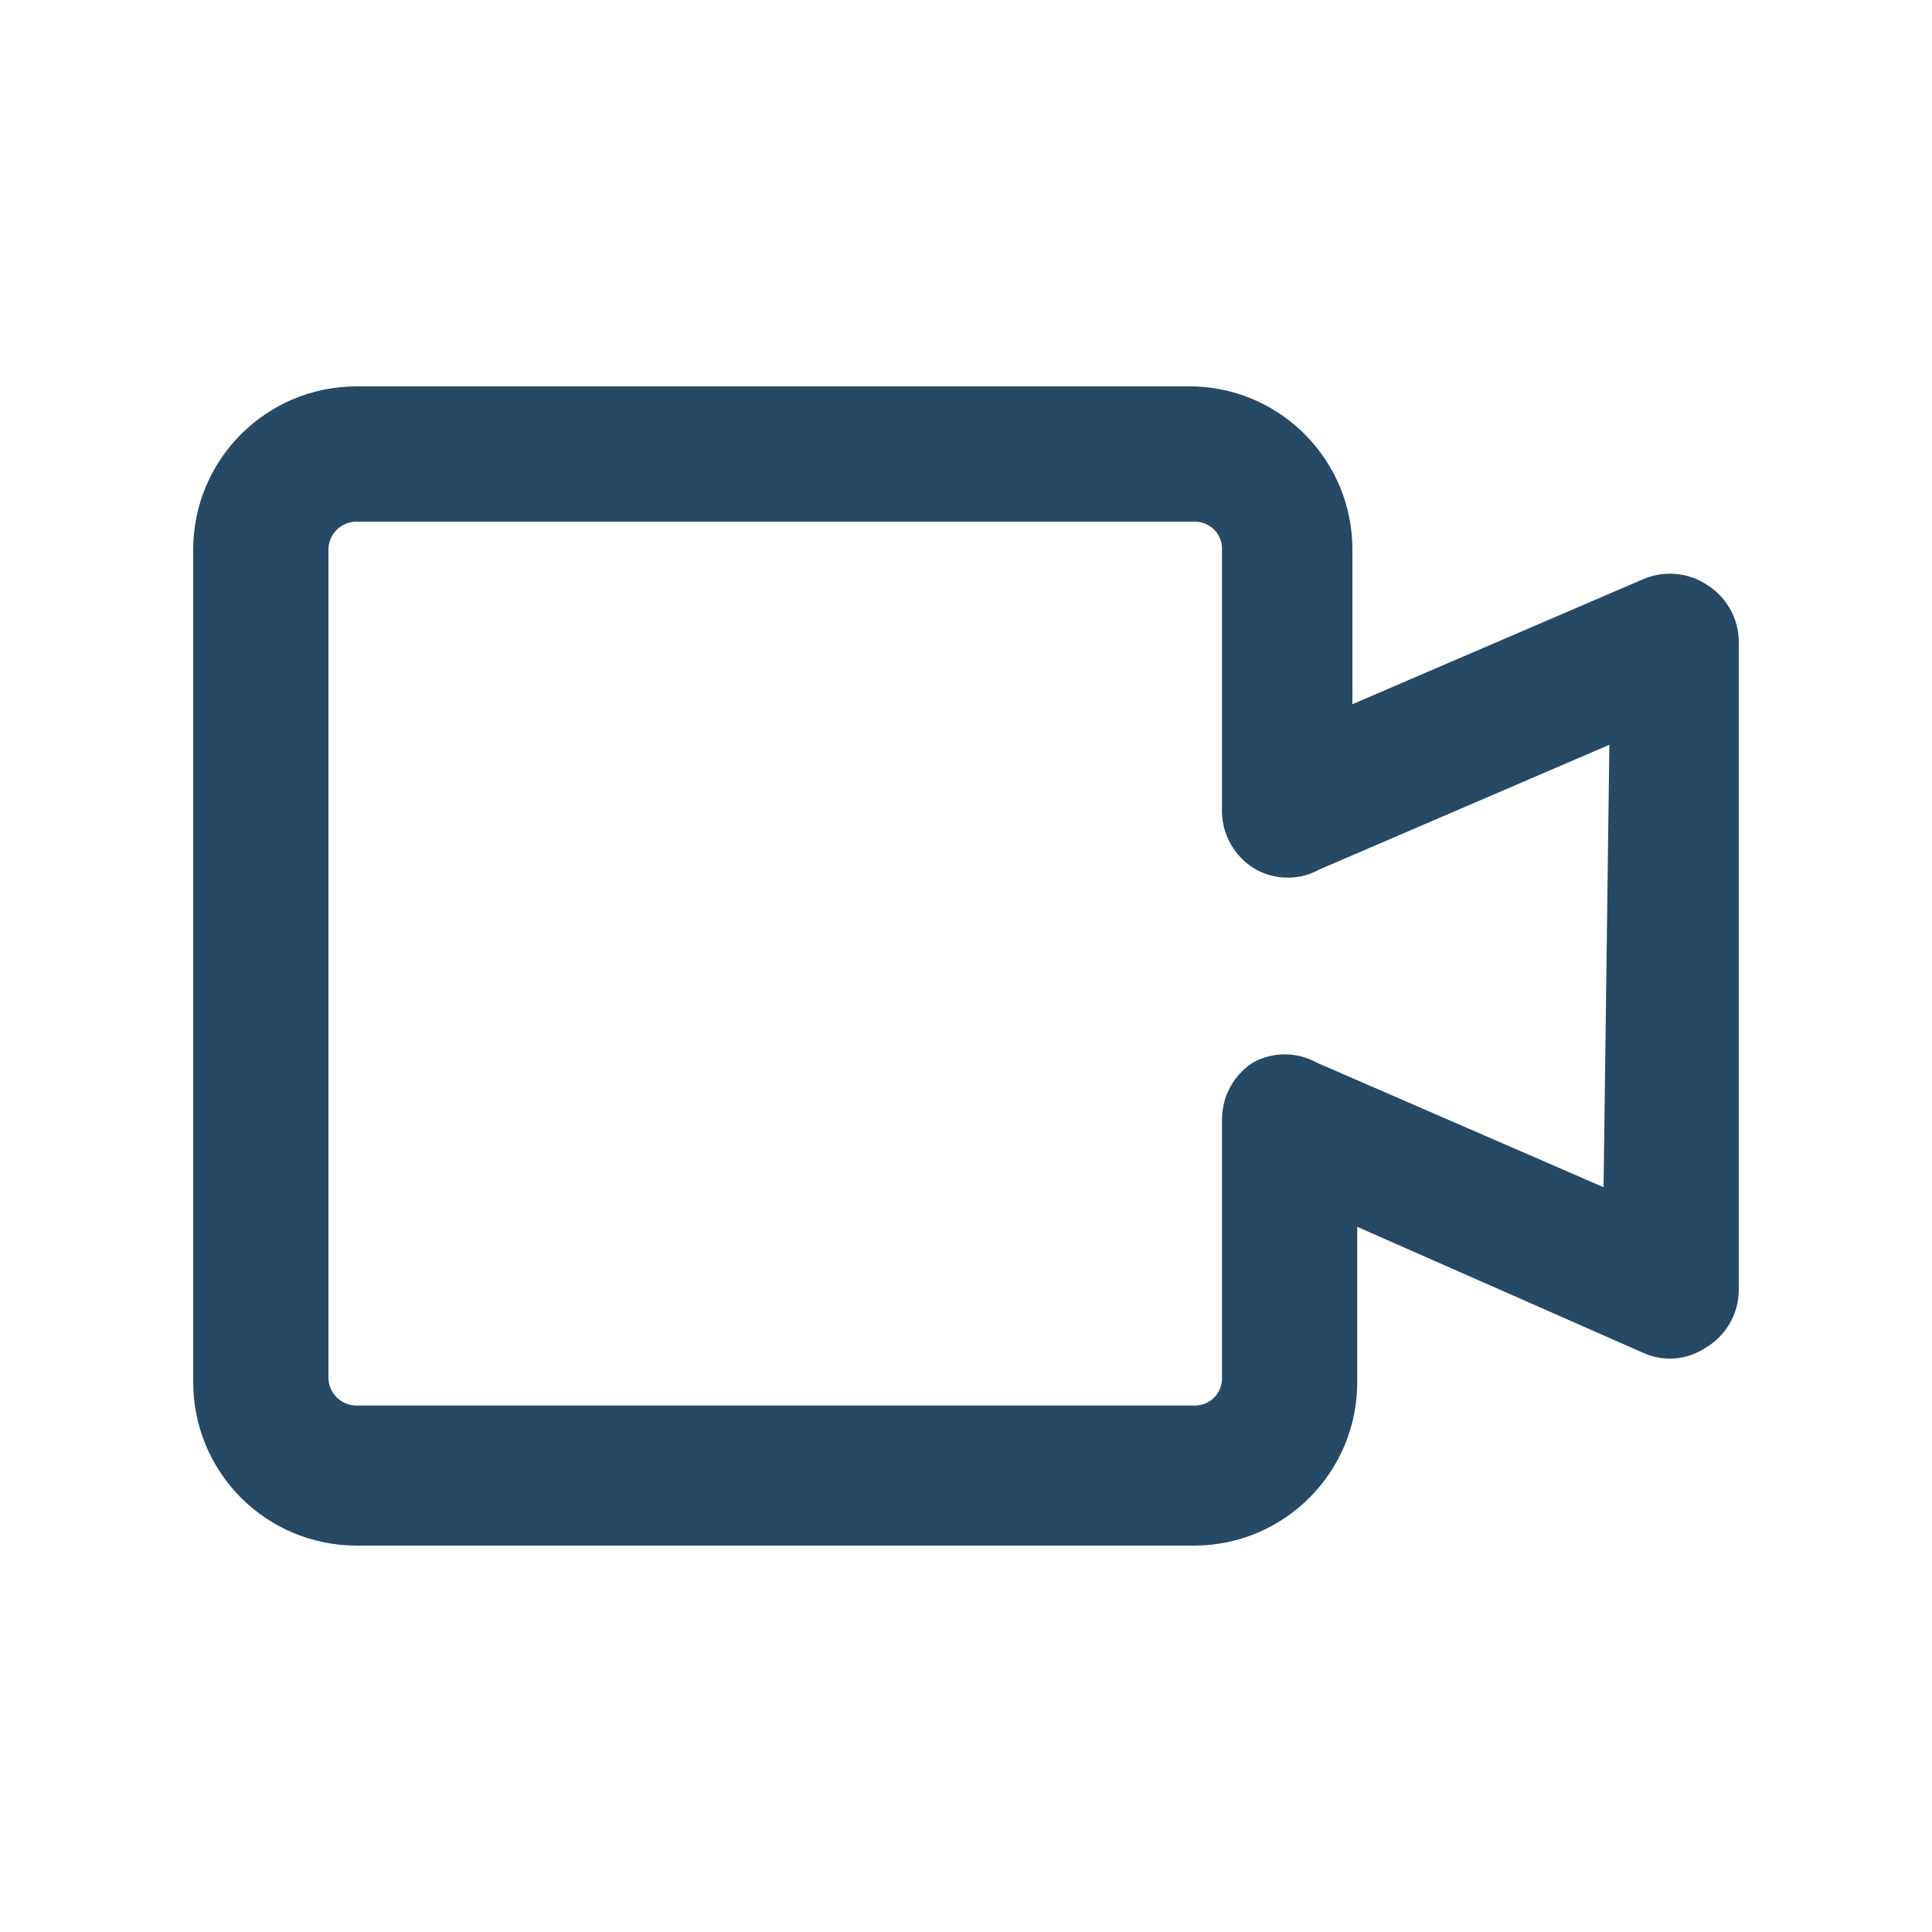 <svg xmlns="http://www.w3.org/2000/svg" width="20" height="20" viewBox="0 0 20 20">
  <path fill="#264966" d="M15.68,2.06 C15.479,1.923 15.222,1.901 15,2 L12,3.29 L12,1.69 C12.001,0.78 11.28,0.032 10.37,0 L1.69,0 C0.757,0 0,0.757 0,1.69 L0,10.31 C0,10.758 0.178,11.188 0.495,11.505 C0.812,11.822 1.242,12 1.69,12 L10.37,12 C11.299,11.995 12.05,11.239 12.05,10.31 L12.05,8.7 L15,10 C15.213,10.101 15.464,10.082 15.66,9.95 C15.871,9.824 16,9.596 16,9.35 L16,2.65 C16.001,2.412 15.88,2.189 15.68,2.06 Z M14.6,8.29 L11.63,7 C11.425,6.886 11.175,6.886 10.97,7 C10.77,7.129 10.649,7.352 10.65,7.59 L10.65,10.26 C10.653,10.336 10.624,10.41 10.572,10.464 C10.519,10.519 10.446,10.55 10.37,10.55 L1.69,10.55 C1.53,10.55 1.4,10.42 1.4,10.26 L1.4,1.69 C1.4,1.53 1.53,1.4 1.69,1.4 L10.37,1.4 C10.446,1.4 10.519,1.431 10.572,1.486 C10.624,1.54 10.653,1.614 10.65,1.69 L10.65,4.36 C10.638,4.622 10.773,4.869 11,5 C11.205,5.114 11.455,5.114 11.66,5 L14.66,3.71 L14.6,8.29 Z" transform="translate(2 4)"/>
</svg>
